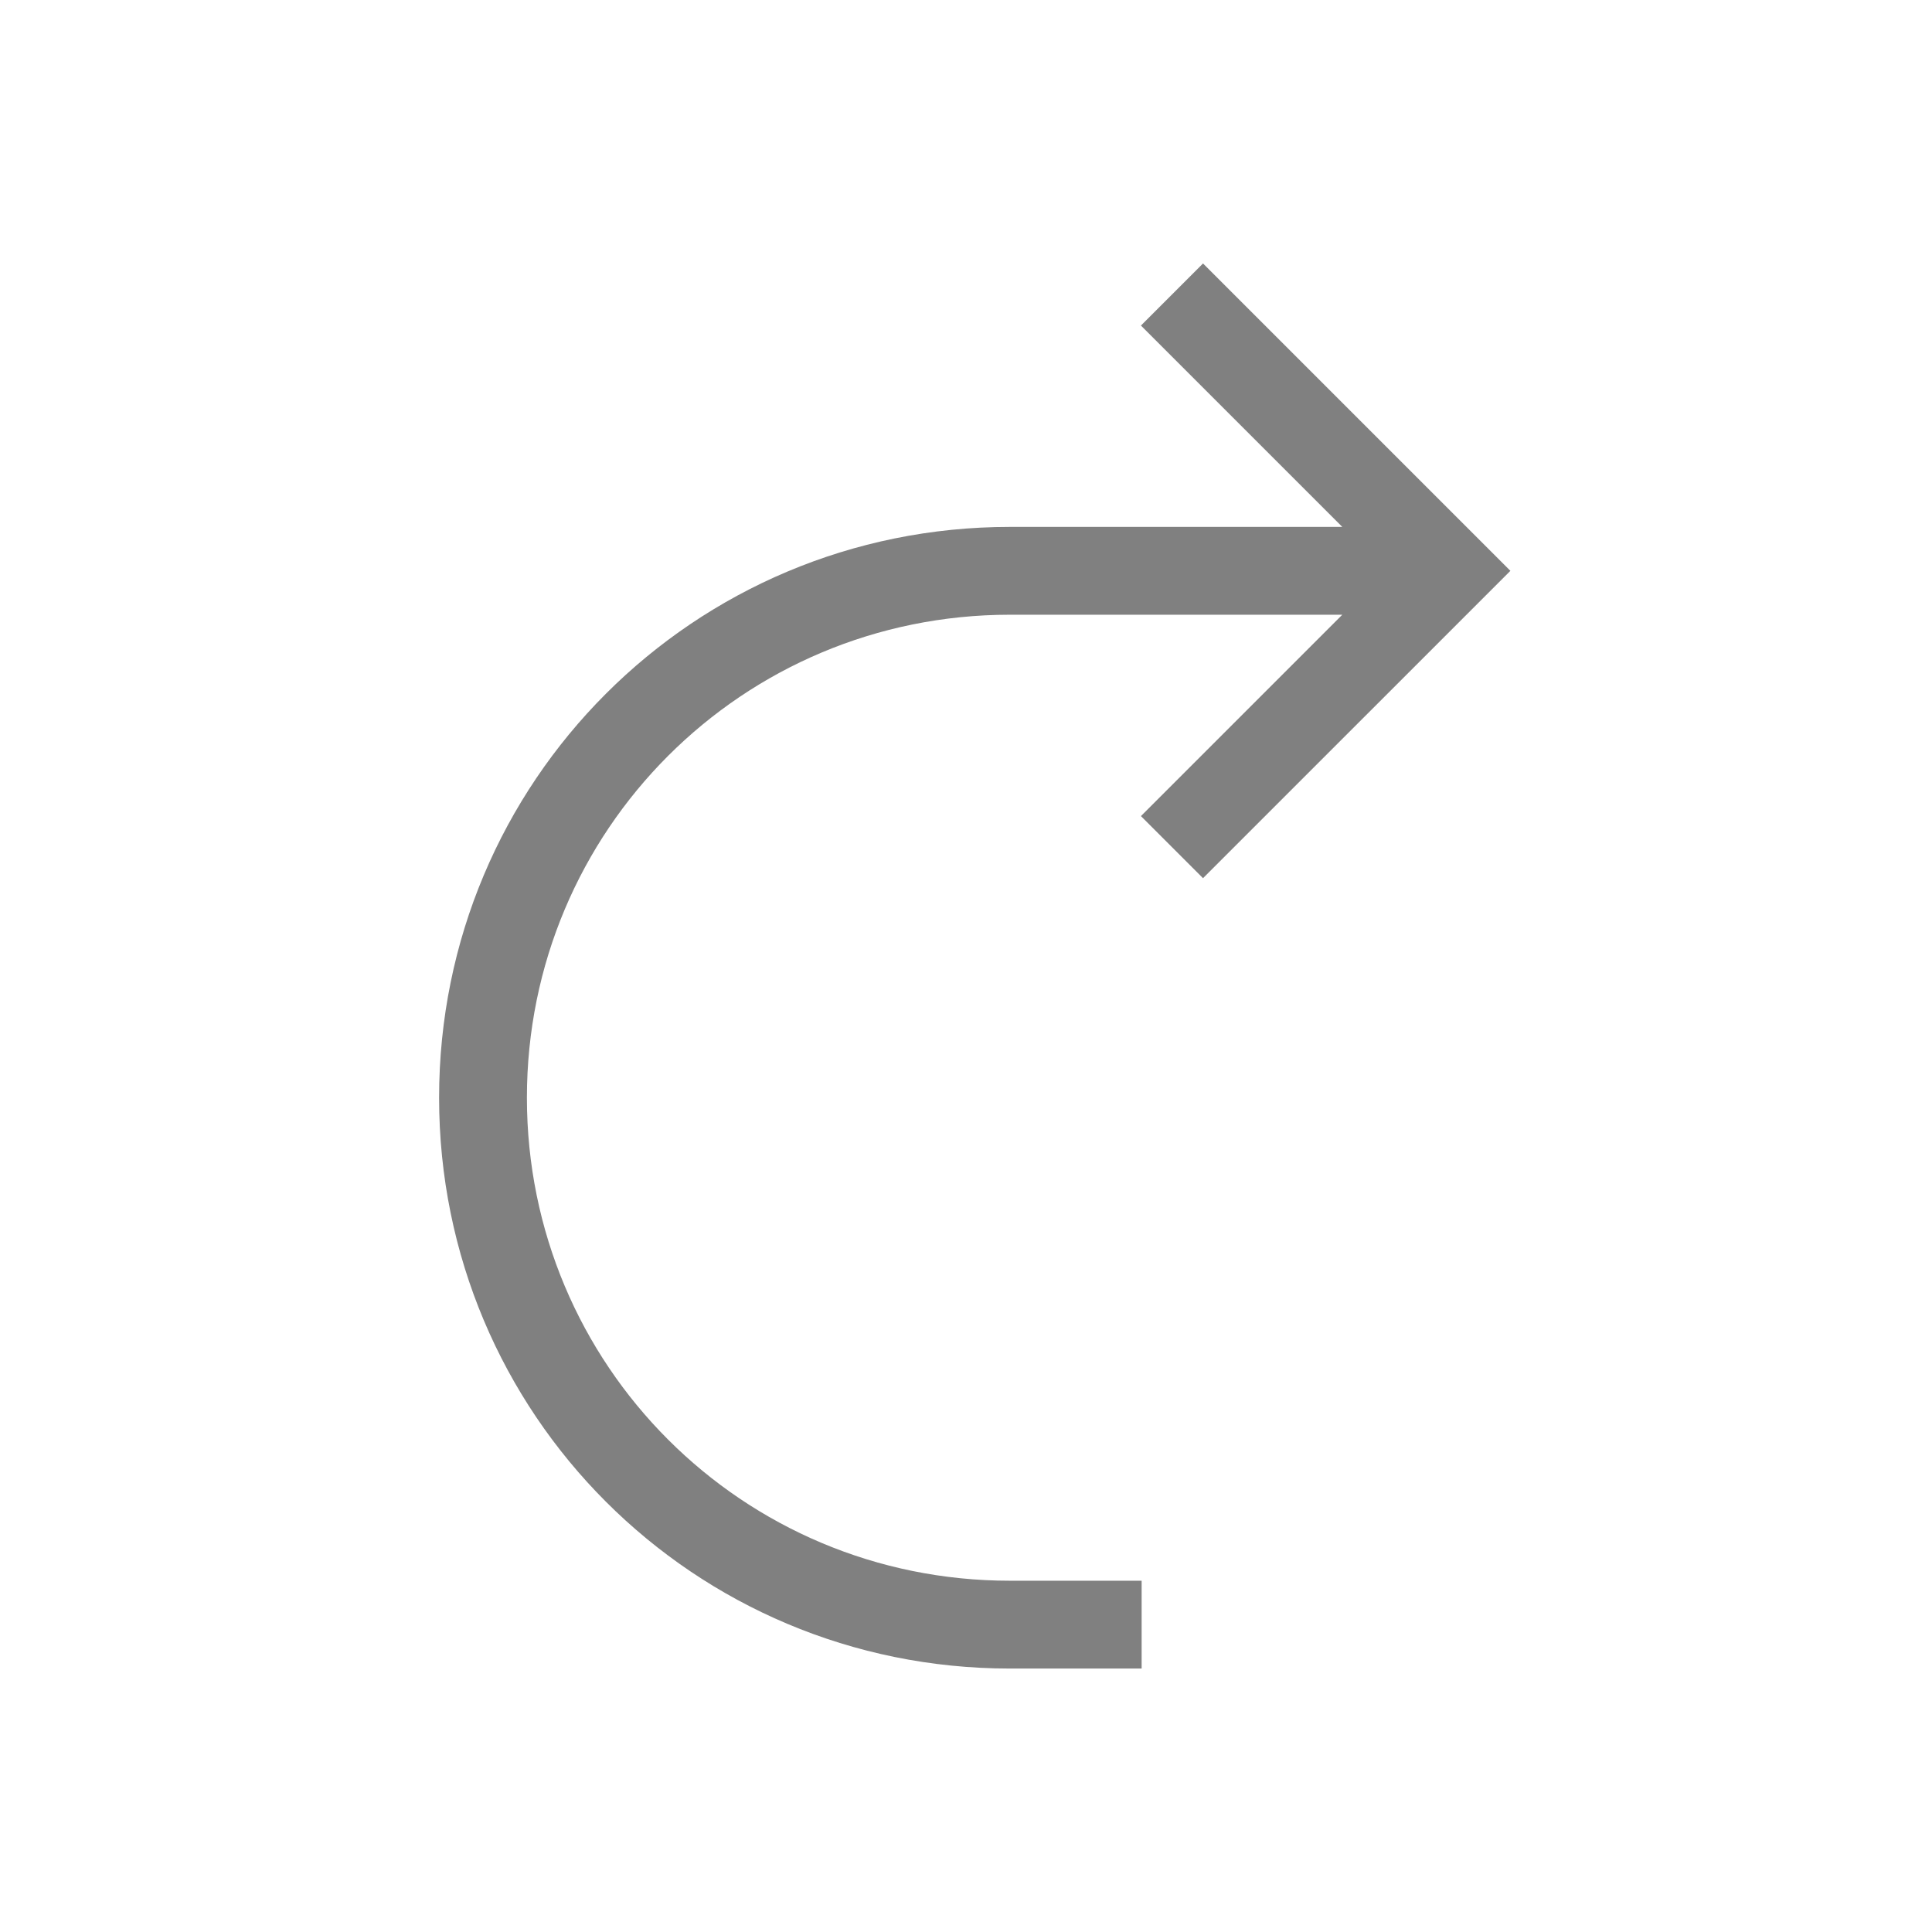 <svg xmlns="http://www.w3.org/2000/svg" version="1.1" viewBox="0 0 22 22">
 <defs>
  <style id="current-color-scheme" type="text/css">
   .ColorScheme-Text { color:#808080; }
  </style>
 </defs>
 <path class="ColorScheme-Text" d="M 13.699,3 12.992,3.707 15.285,6 H 13 11.992 11.5 C 7.899,6 5,8.899 5,12.5 5,16.101 7.899,19 11.5,19 H 13 V 18 H 11.5 C 8.453,18 6,15.547 6,12.5 6,9.453 8.453,7 11.5,7 H 11.992 13 15.285 L 12.992,9.293 13.699,10 16.992,6.707 17.199,6.5 16.992,6.293 13.699,3" style="color:#808080;fill:currentColor"/>
</svg>
